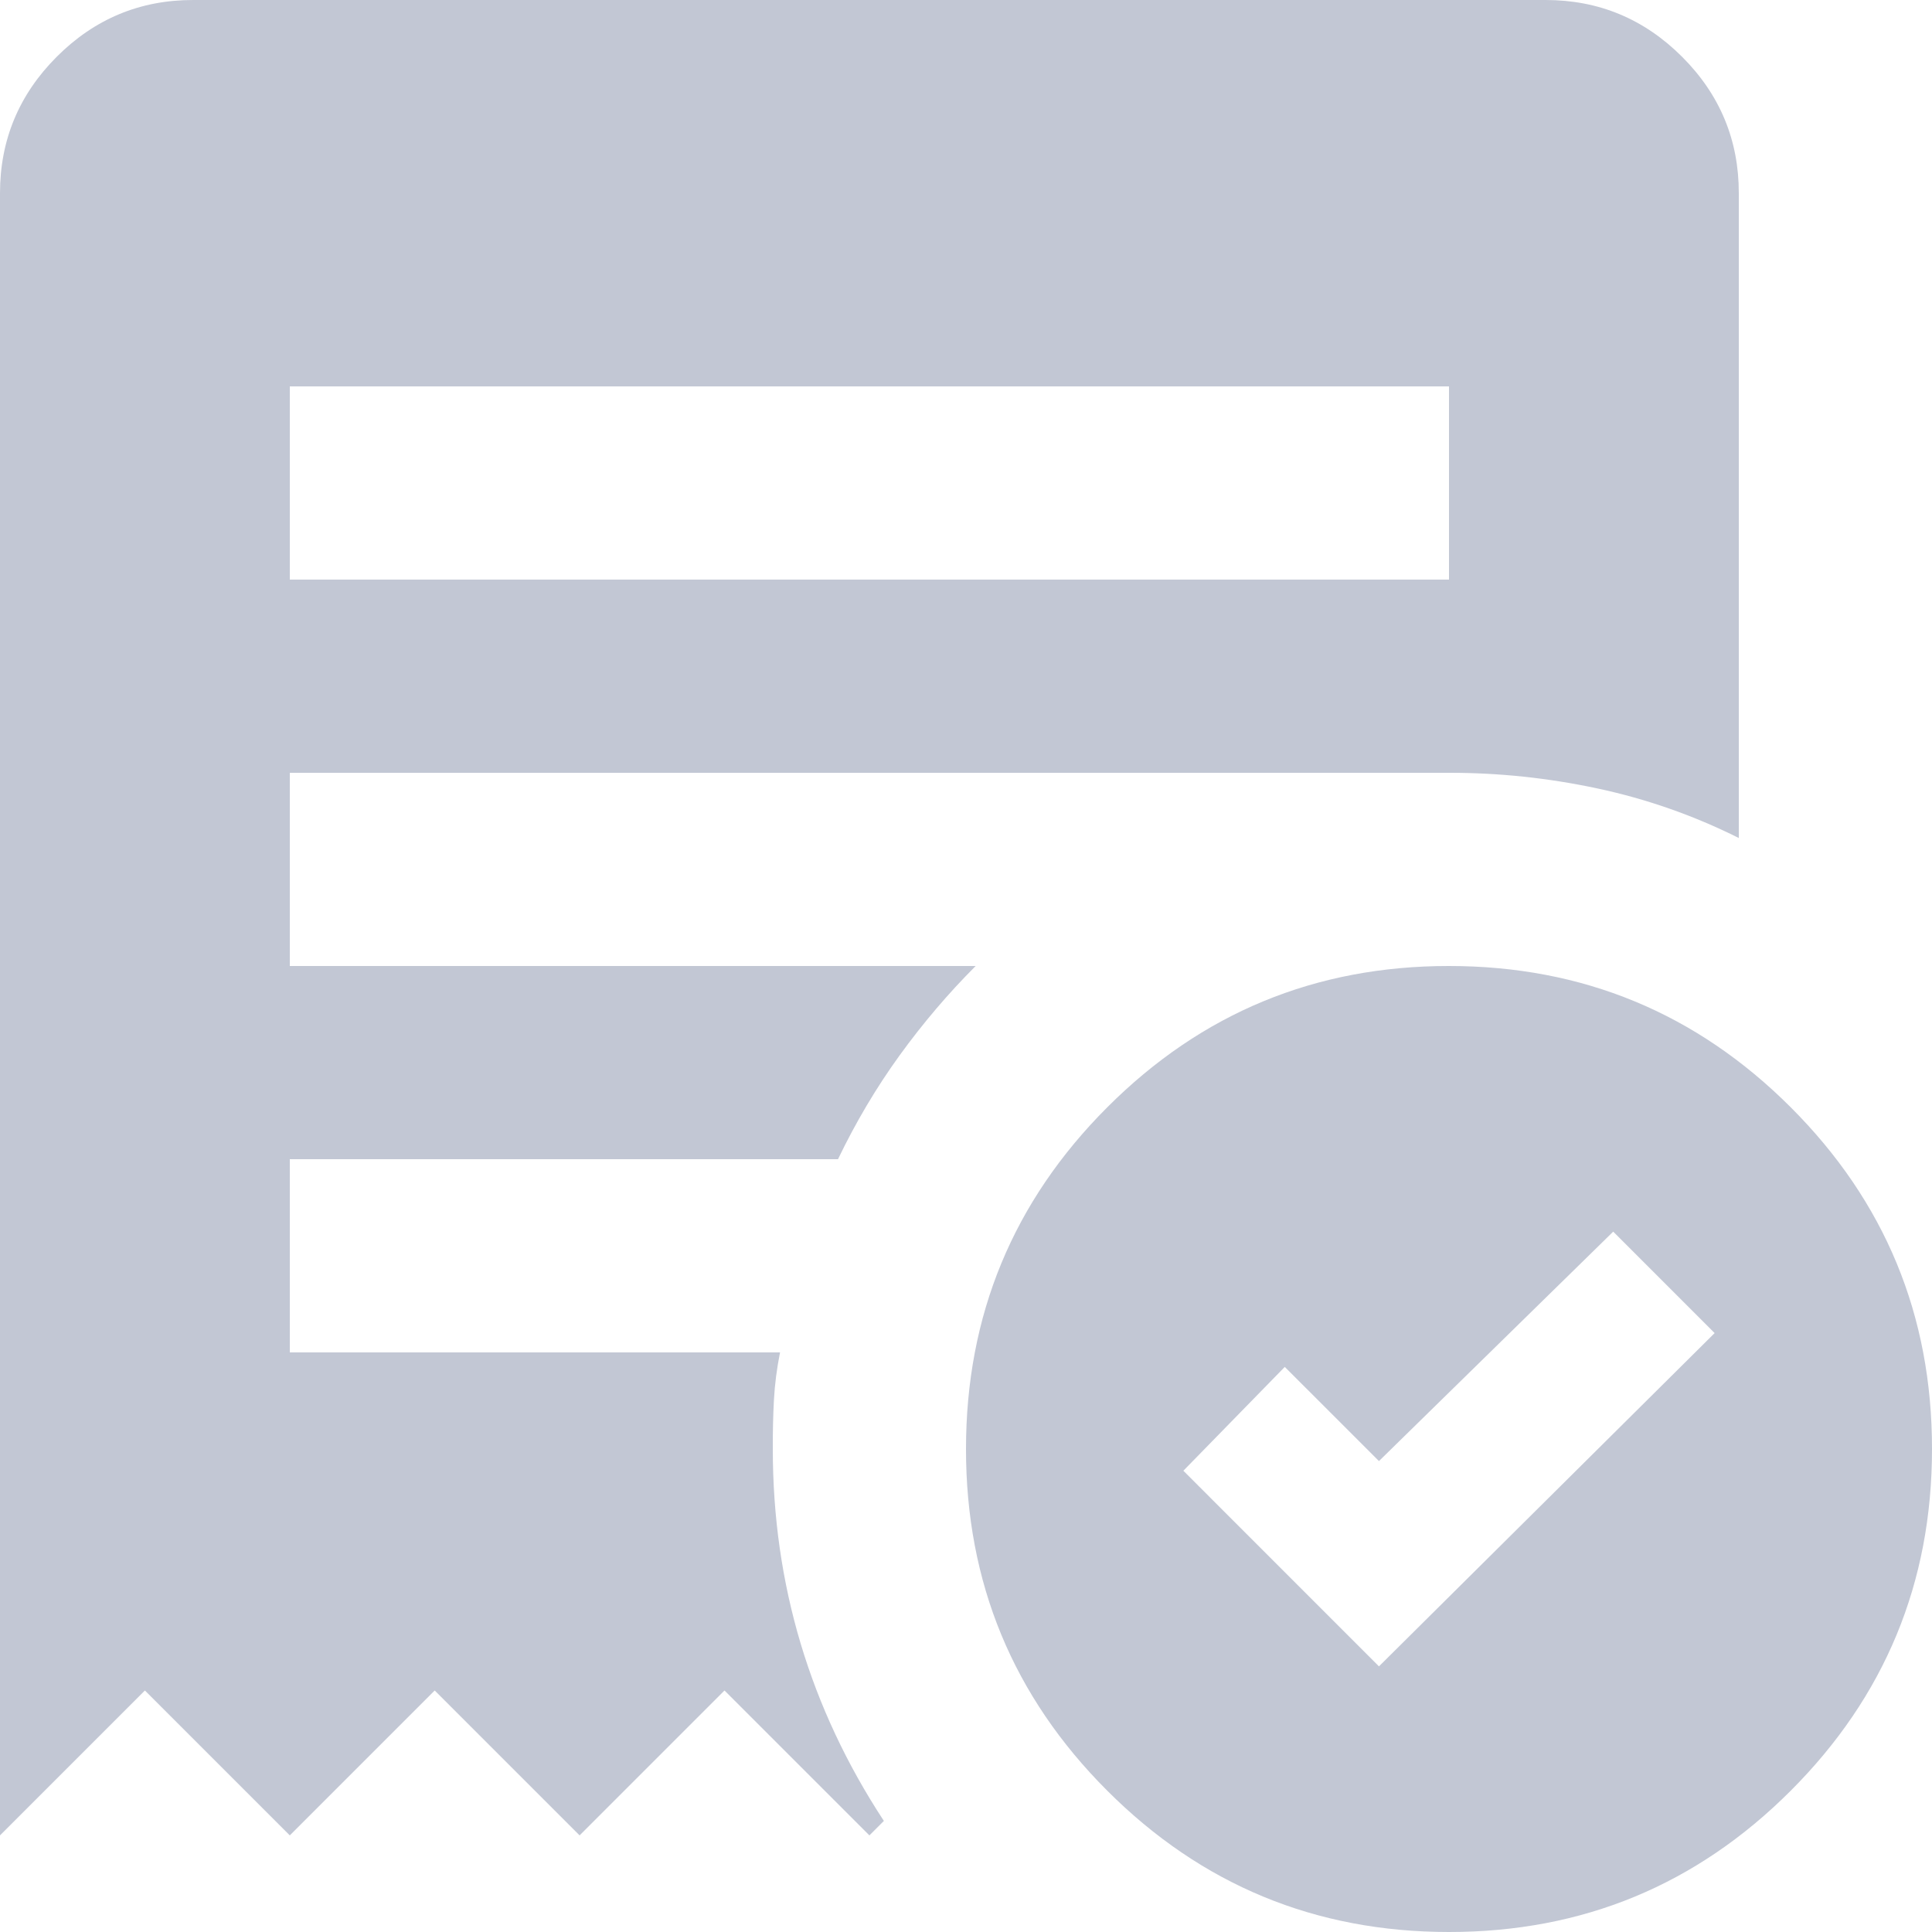 <svg width="67" height="67" viewBox="0 0 67 67" fill="none" xmlns="http://www.w3.org/2000/svg">
    <path
        d="M47.821 57.788L59.462 46.23L55.945 42.712L47.821 50.669L44.555 47.403L41.038 51.004L47.821 57.788ZM10.05 20.1H50.25V13.4H10.05V20.1ZM50.25 67C45.616 67 41.665 65.366 38.398 62.099C35.13 58.832 33.498 54.882 33.5 50.25C33.5 45.616 35.134 41.665 38.401 38.398C41.668 35.13 45.618 33.498 50.25 33.5C54.884 33.5 58.835 35.134 62.102 38.401C65.37 41.668 67.002 45.618 67 50.25C67 54.884 65.366 58.835 62.099 62.102C58.832 65.37 54.882 67.002 50.25 67ZM0 63.65V6.7C0 4.857 0.657 3.28 1.97 1.966C3.283 0.653 4.86 -0.002 6.7 5.68761e-06H53.6C55.443 5.68761e-06 57.02 0.657 58.334 1.97C59.647 3.283 60.302 4.86 60.3 6.7V29.061C58.737 28.28 57.103 27.707 55.399 27.343C53.695 26.979 51.979 26.798 50.25 26.8H10.05V33.5H33.835C32.886 34.449 32.007 35.482 31.198 36.599C30.39 37.715 29.678 38.916 29.061 40.2H10.05V46.9H27.051C26.94 47.458 26.869 48.003 26.84 48.535C26.811 49.066 26.798 49.638 26.8 50.25C26.8 52.595 27.122 54.843 27.765 56.994C28.408 59.144 29.371 61.196 30.652 63.148L30.15 63.65L25.125 58.625L20.1 63.65L15.075 58.625L10.05 63.65L5.025 58.625L0 63.65Z"
        fill="#C2C7D4" />
</svg>
